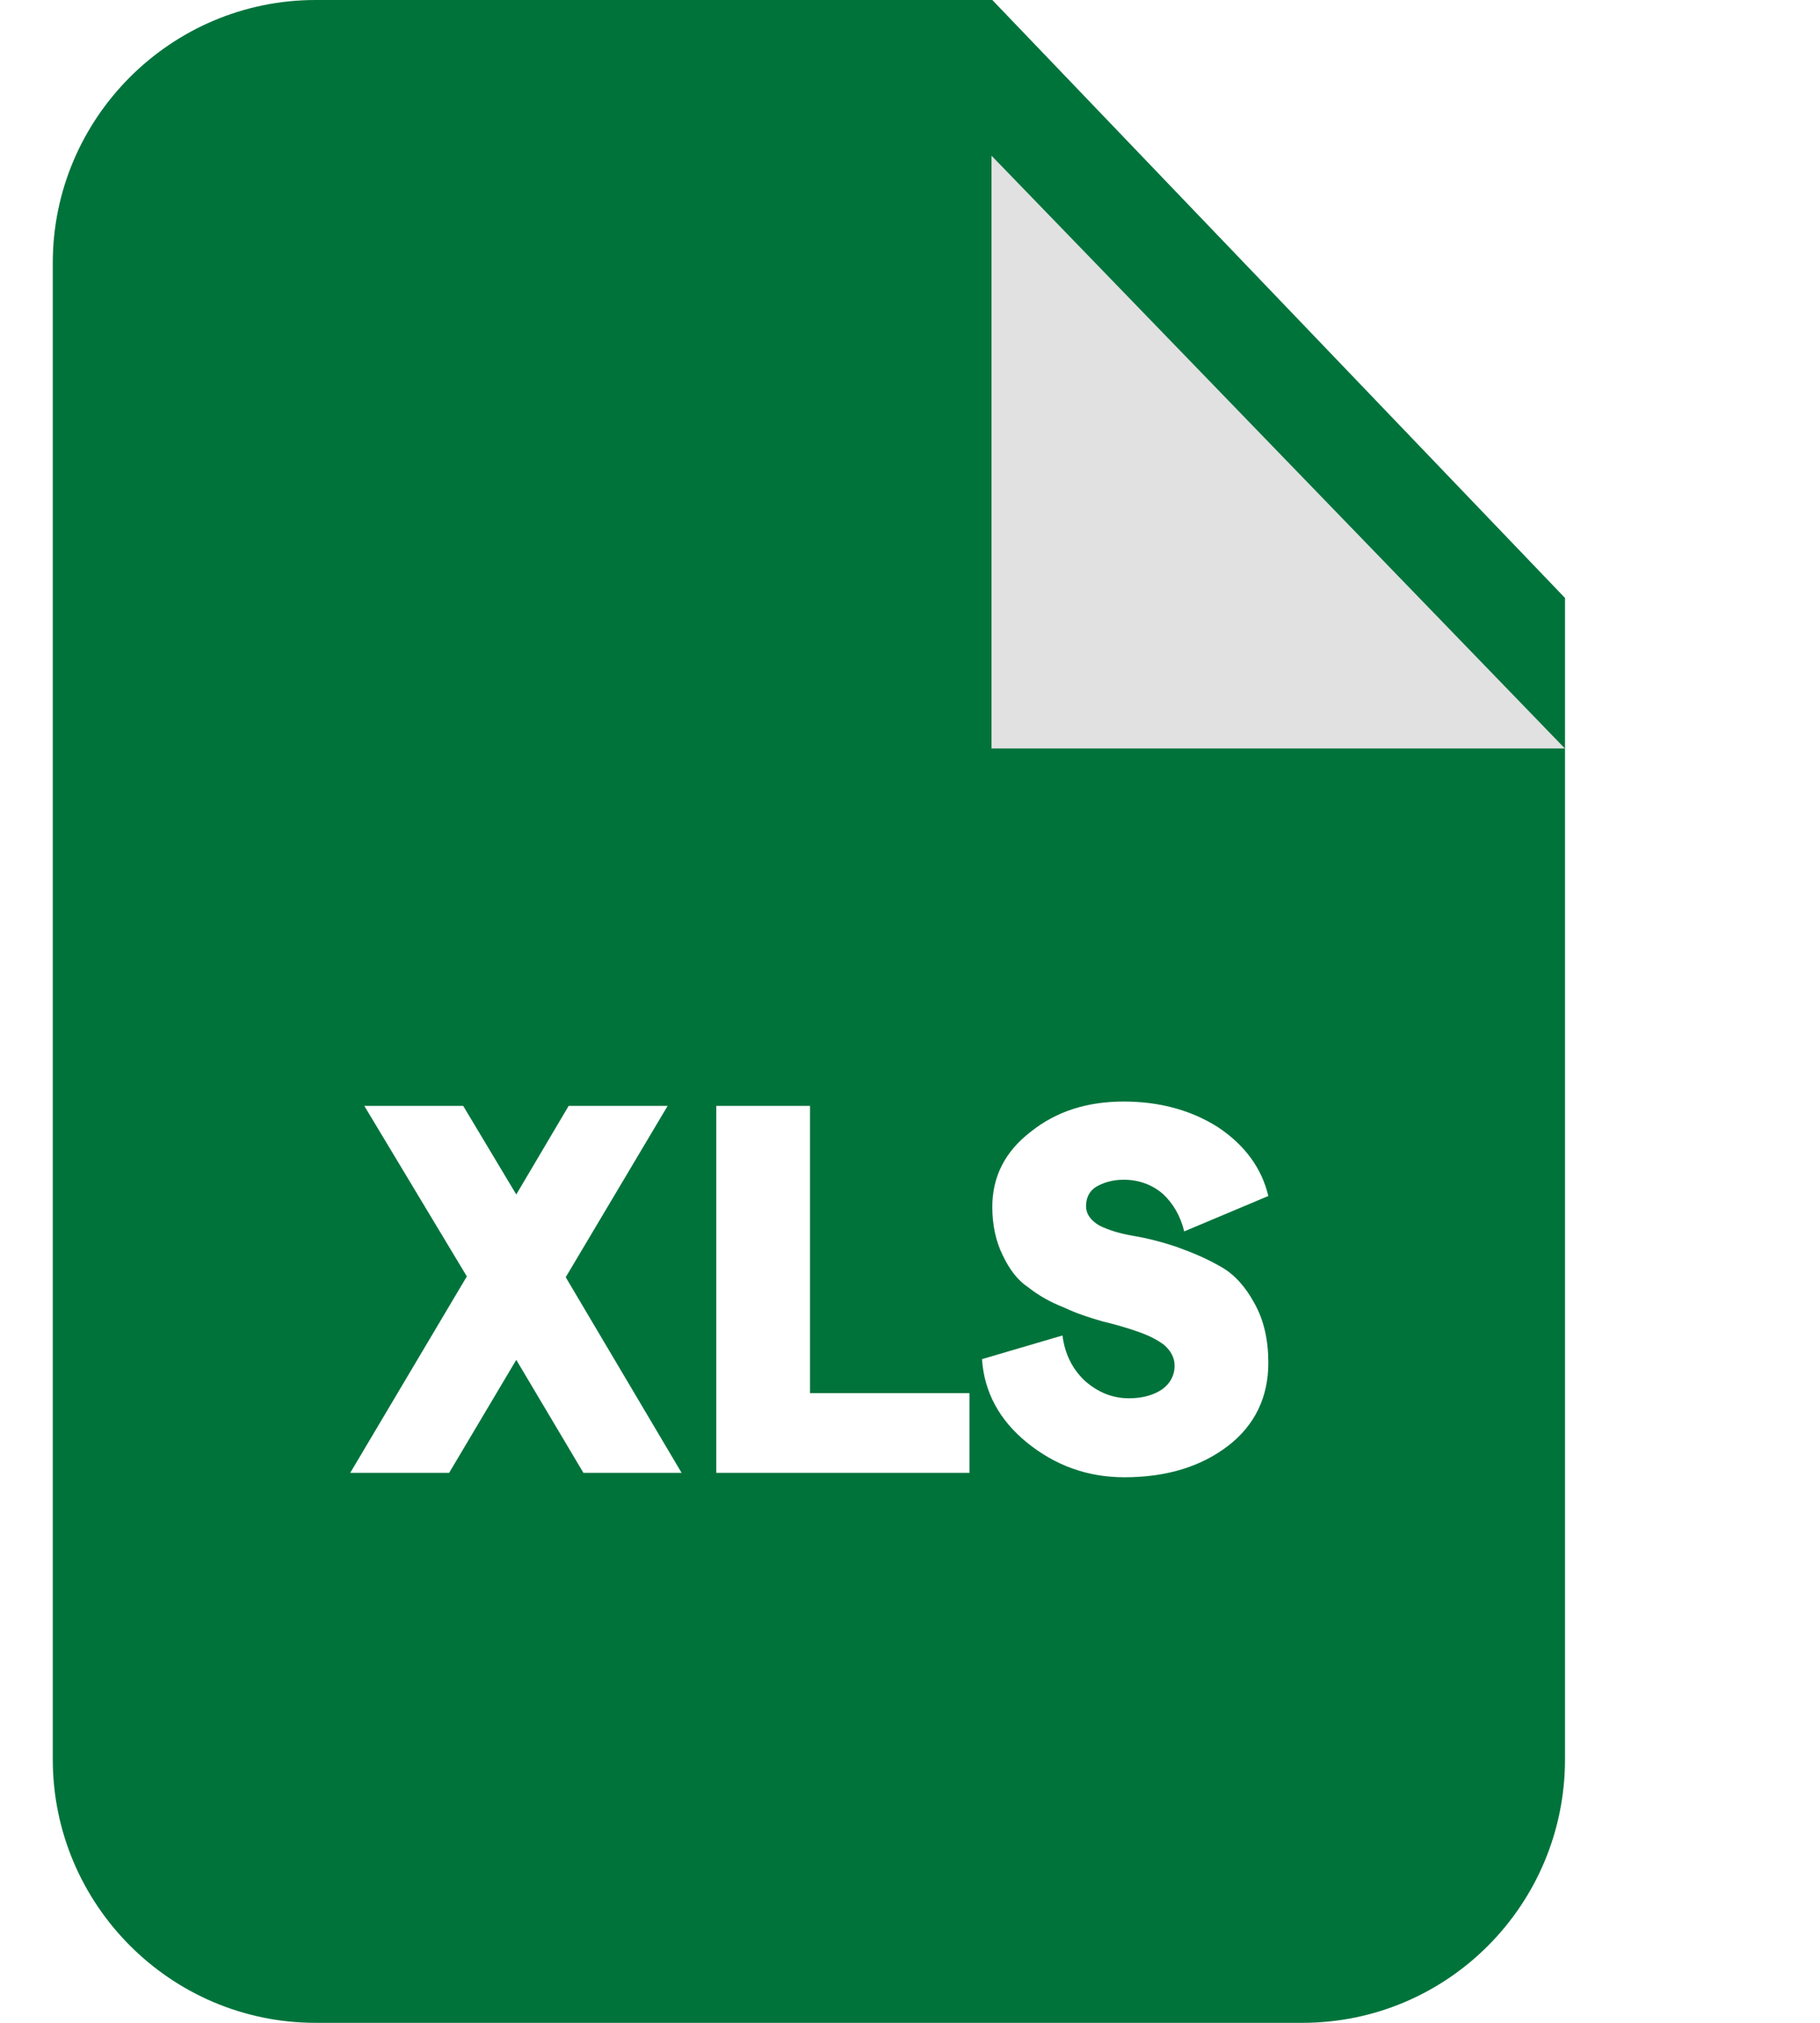 <svg width="18" height="20" viewBox="0 0 18 20" fill="none" xmlns="http://www.w3.org/2000/svg">
<path fill-rule="evenodd" clip-rule="evenodd" d="M3.121 0H9.814L15.478 5.912V17.394C15.478 18.832 14.318 20 12.88 20H3.121C1.69 20 0.522 18.832 0.522 17.394V2.599C0.522 1.168 1.69 0 3.121 0Z" fill="#00733B"/>
<g filter="url(#filter0_d_449_8314)">
<path fill-rule="evenodd" clip-rule="evenodd" d="M9.806 0V5.861H15.477L9.806 0Z" fill="#E1E1E1"/>
</g>
<path d="M6.741 14.562H5.77L5.106 13.445L4.442 14.562H3.464L4.617 12.62L3.603 10.934H4.581L5.106 11.81L5.624 10.934H6.603L5.595 12.628L6.741 14.562ZM7.084 14.562V10.934H8.011V13.774H9.588V14.562H7.084V14.562ZM11.121 14.606C10.756 14.606 10.435 14.489 10.157 14.263C9.887 14.044 9.734 13.767 9.712 13.438L10.508 13.204C10.53 13.38 10.603 13.533 10.727 13.65C10.858 13.767 11.004 13.825 11.165 13.825C11.296 13.825 11.405 13.796 11.493 13.737C11.573 13.679 11.617 13.599 11.617 13.504C11.617 13.424 11.581 13.358 11.515 13.299C11.449 13.248 11.362 13.204 11.259 13.168C11.157 13.132 11.033 13.095 10.909 13.066C10.778 13.029 10.646 12.986 10.522 12.927C10.391 12.876 10.274 12.81 10.172 12.73C10.062 12.657 9.982 12.548 9.916 12.409C9.851 12.277 9.814 12.117 9.814 11.934C9.814 11.635 9.938 11.387 10.194 11.19C10.449 10.986 10.756 10.891 11.114 10.891C11.471 10.891 11.785 10.978 12.048 11.146C12.31 11.321 12.478 11.548 12.544 11.825L11.712 12.175C11.675 12.022 11.602 11.898 11.5 11.803C11.398 11.716 11.267 11.664 11.114 11.664C10.997 11.664 10.909 11.694 10.836 11.737C10.77 11.781 10.741 11.847 10.741 11.927C10.741 12 10.785 12.066 10.873 12.117C10.96 12.161 11.077 12.197 11.208 12.219C11.34 12.241 11.486 12.277 11.639 12.329C11.8 12.387 11.938 12.445 12.077 12.526C12.208 12.599 12.318 12.723 12.405 12.883C12.5 13.051 12.544 13.248 12.544 13.475C12.544 13.81 12.413 14.088 12.15 14.292C11.887 14.496 11.544 14.606 11.121 14.606Z" fill="white"/>
<defs>
<filter id="filter0_d_449_8314" x="6.727" y="-1.539" width="11.829" height="12.018" filterUnits="userSpaceOnUse" color-interpolation-filters="sRGB">
<feFlood flood-opacity="0" result="BackgroundImageFix"/>
<feColorMatrix in="SourceAlpha" type="matrix" values="0 0 0 0 0 0 0 0 0 0 0 0 0 0 0 0 0 0 127 0" result="hardAlpha"/>
<feOffset dy="1.539"/>
<feGaussianBlur stdDeviation="1.539"/>
<feComposite in2="hardAlpha" operator="out"/>
<feColorMatrix type="matrix" values="0 0 0 0 0 0 0 0 0 0 0 0 0 0 0 0 0 0 0.1 0"/>
<feBlend mode="normal" in2="BackgroundImageFix" result="effect1_dropShadow_449_8314"/>
<feBlend mode="normal" in="SourceGraphic" in2="effect1_dropShadow_449_8314" result="shape"/>
</filter>
</defs>
</svg>
